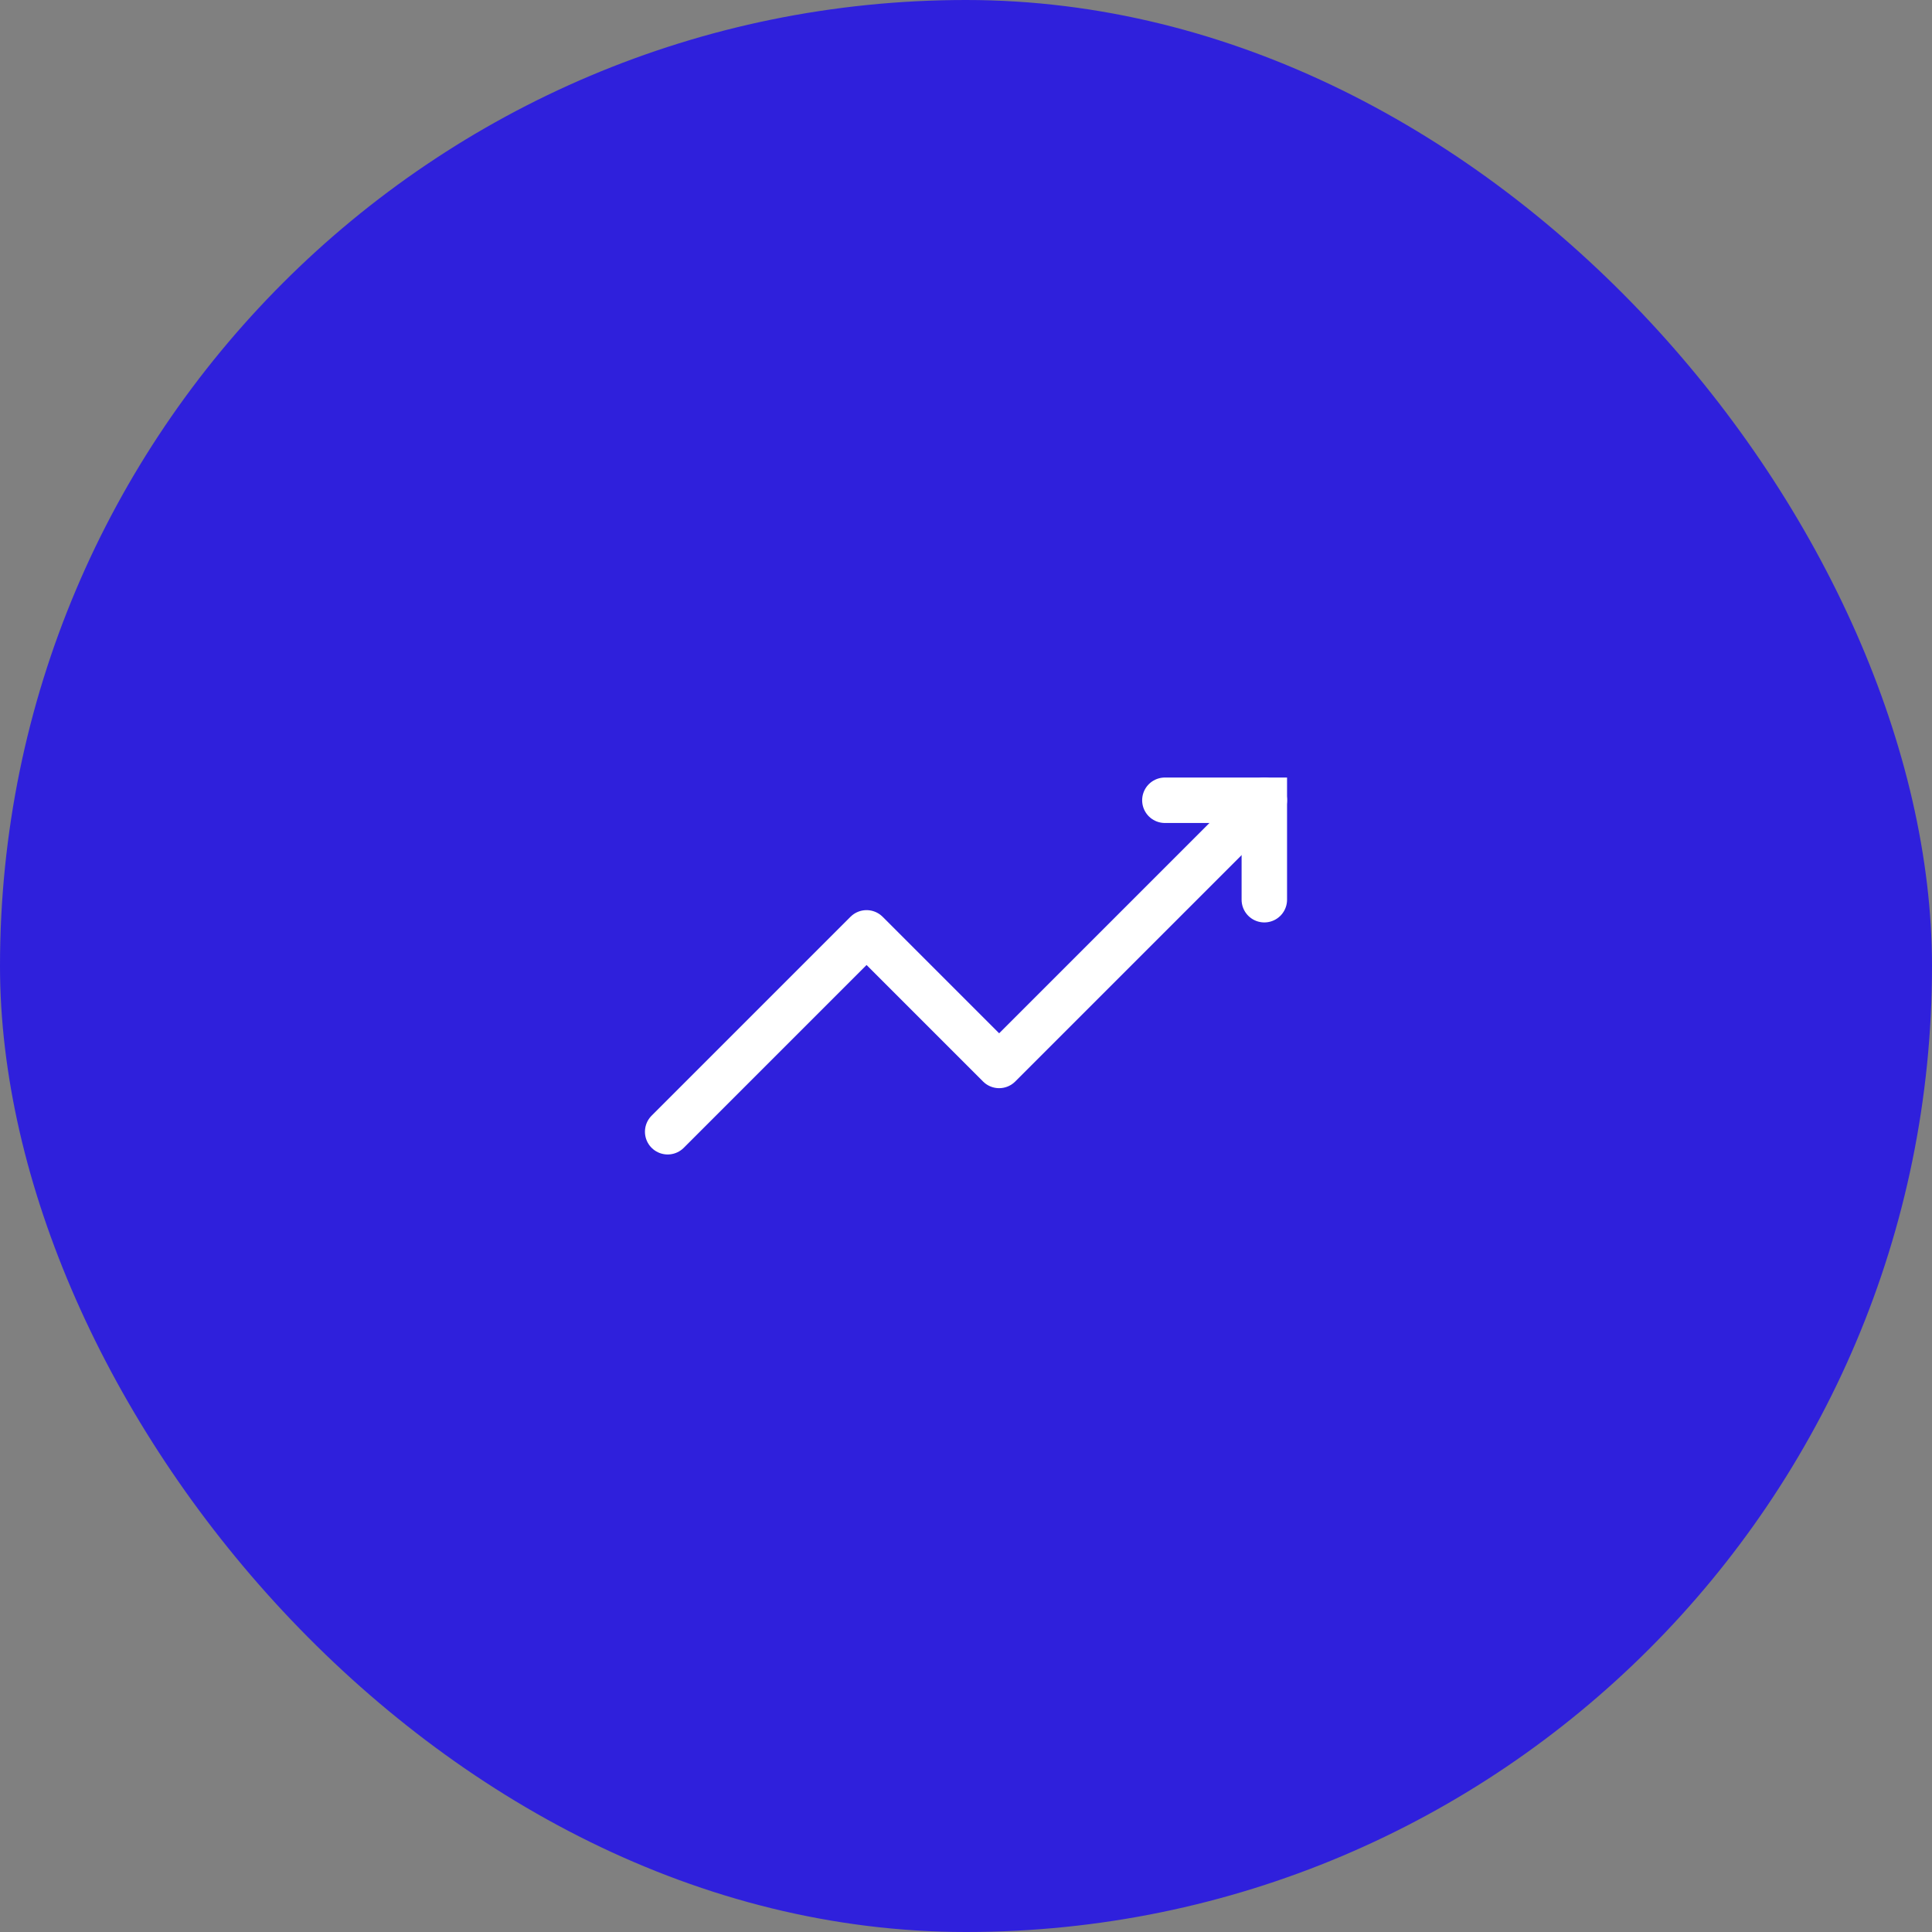 <svg width="85" height="85" viewBox="0 0 85 85" fill="none" xmlns="http://www.w3.org/2000/svg">
<rect x="0" y="0" width="85" height="85" fill="#808080" stroke="none"/>
<rect width="85" height="85" rx="42.5" fill="#2F20DC"/>
<path d="M29.375 49.792L38.125 41.042L43.958 46.875L55.625 35.208" stroke="white" stroke-width="2" stroke-linecap="round" stroke-linejoin="round"/>
<path d="M55.625 39.583V35.208H51.25" stroke="white" stroke-width="2" stroke-linecap="round"/>
</svg>
